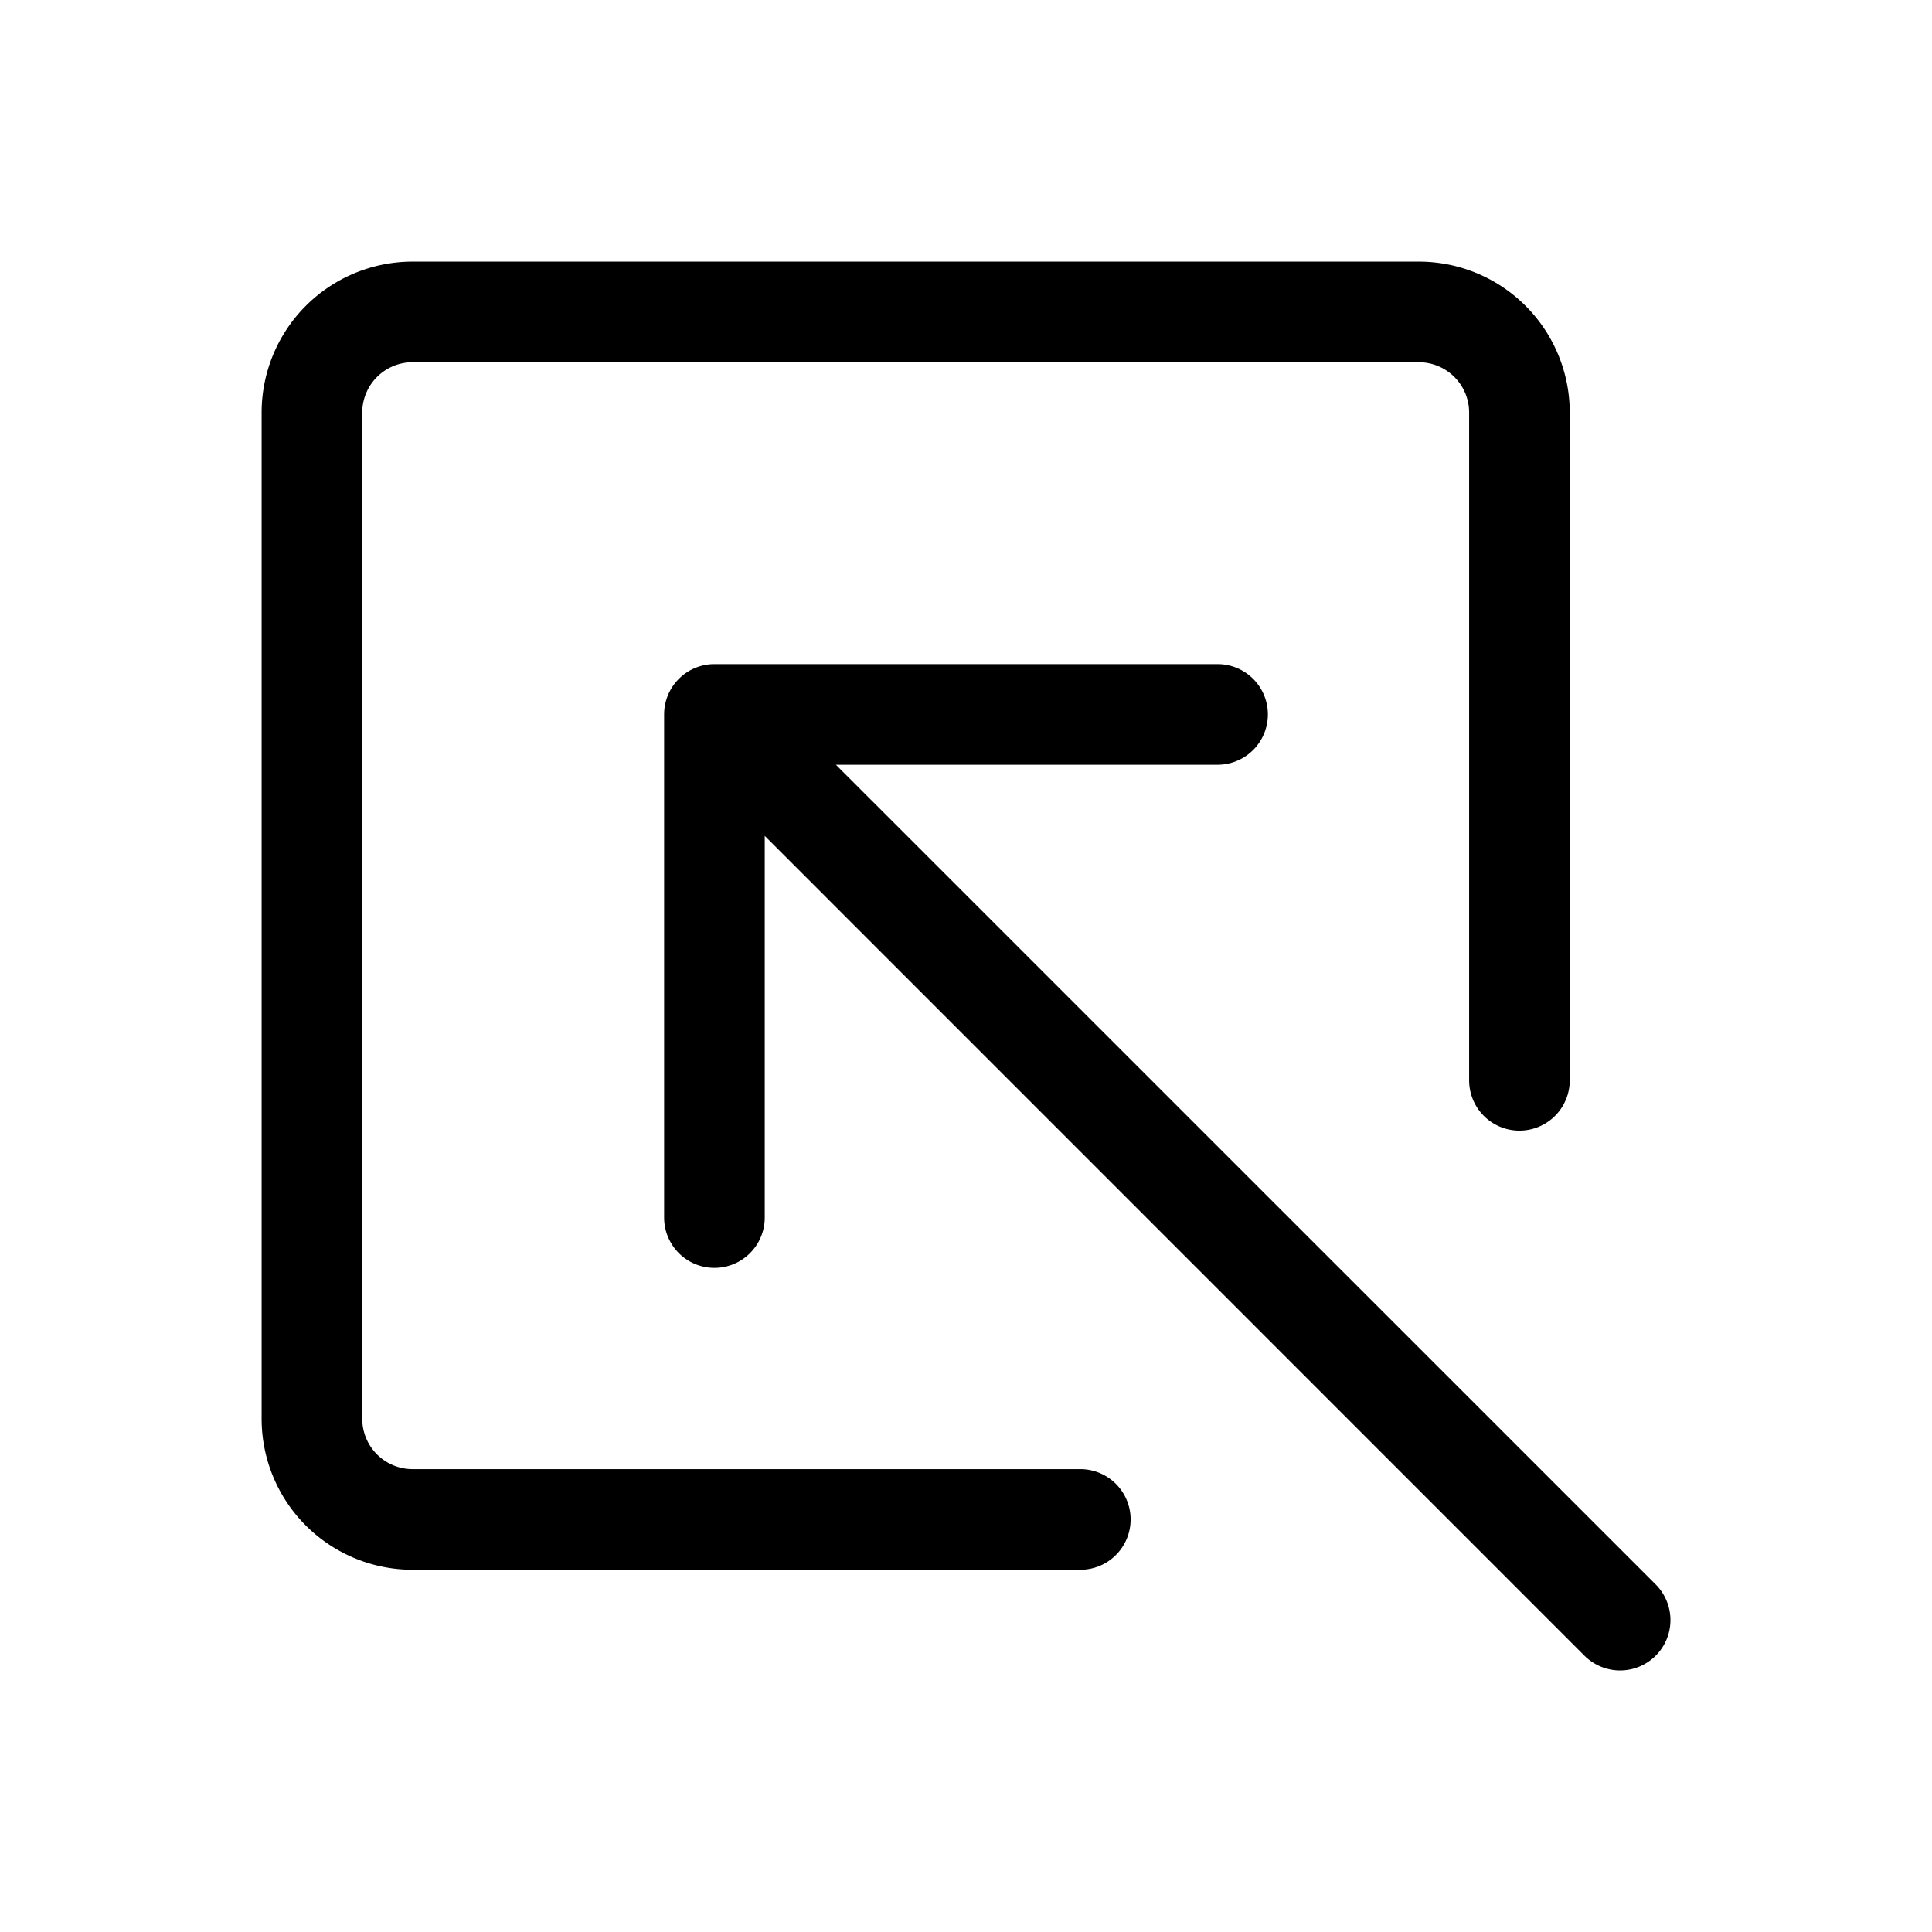 <svg xmlns="http://www.w3.org/2000/svg" width="100%" height="100%" viewBox="-1.6 -1.6 19.2 19.2"><path fill-rule="evenodd" d="M9.636 13.5a.5.5 0 01-.5.5H2.5A1.5 1.5 0 011 12.5v-10A1.5 1.5 0 012.5 1h10A1.5 1.5 0 0114 2.5v6.636a.5.5 0 01-1 0V2.5a.5.5 0 00-.5-.5h-10a.5.5 0 00-.5.5v10a.5.5 0 00.5.5h6.636a.5.5 0 01.5.5z"/><path fill-rule="evenodd" d="M5 5.5a.5.5 0 01.5-.5h5a.5.5 0 010 1H6.707l8.147 8.146a.5.5 0 01-.708.708L6 6.707V10.5a.5.5 0 01-1 0v-5z"/></svg>